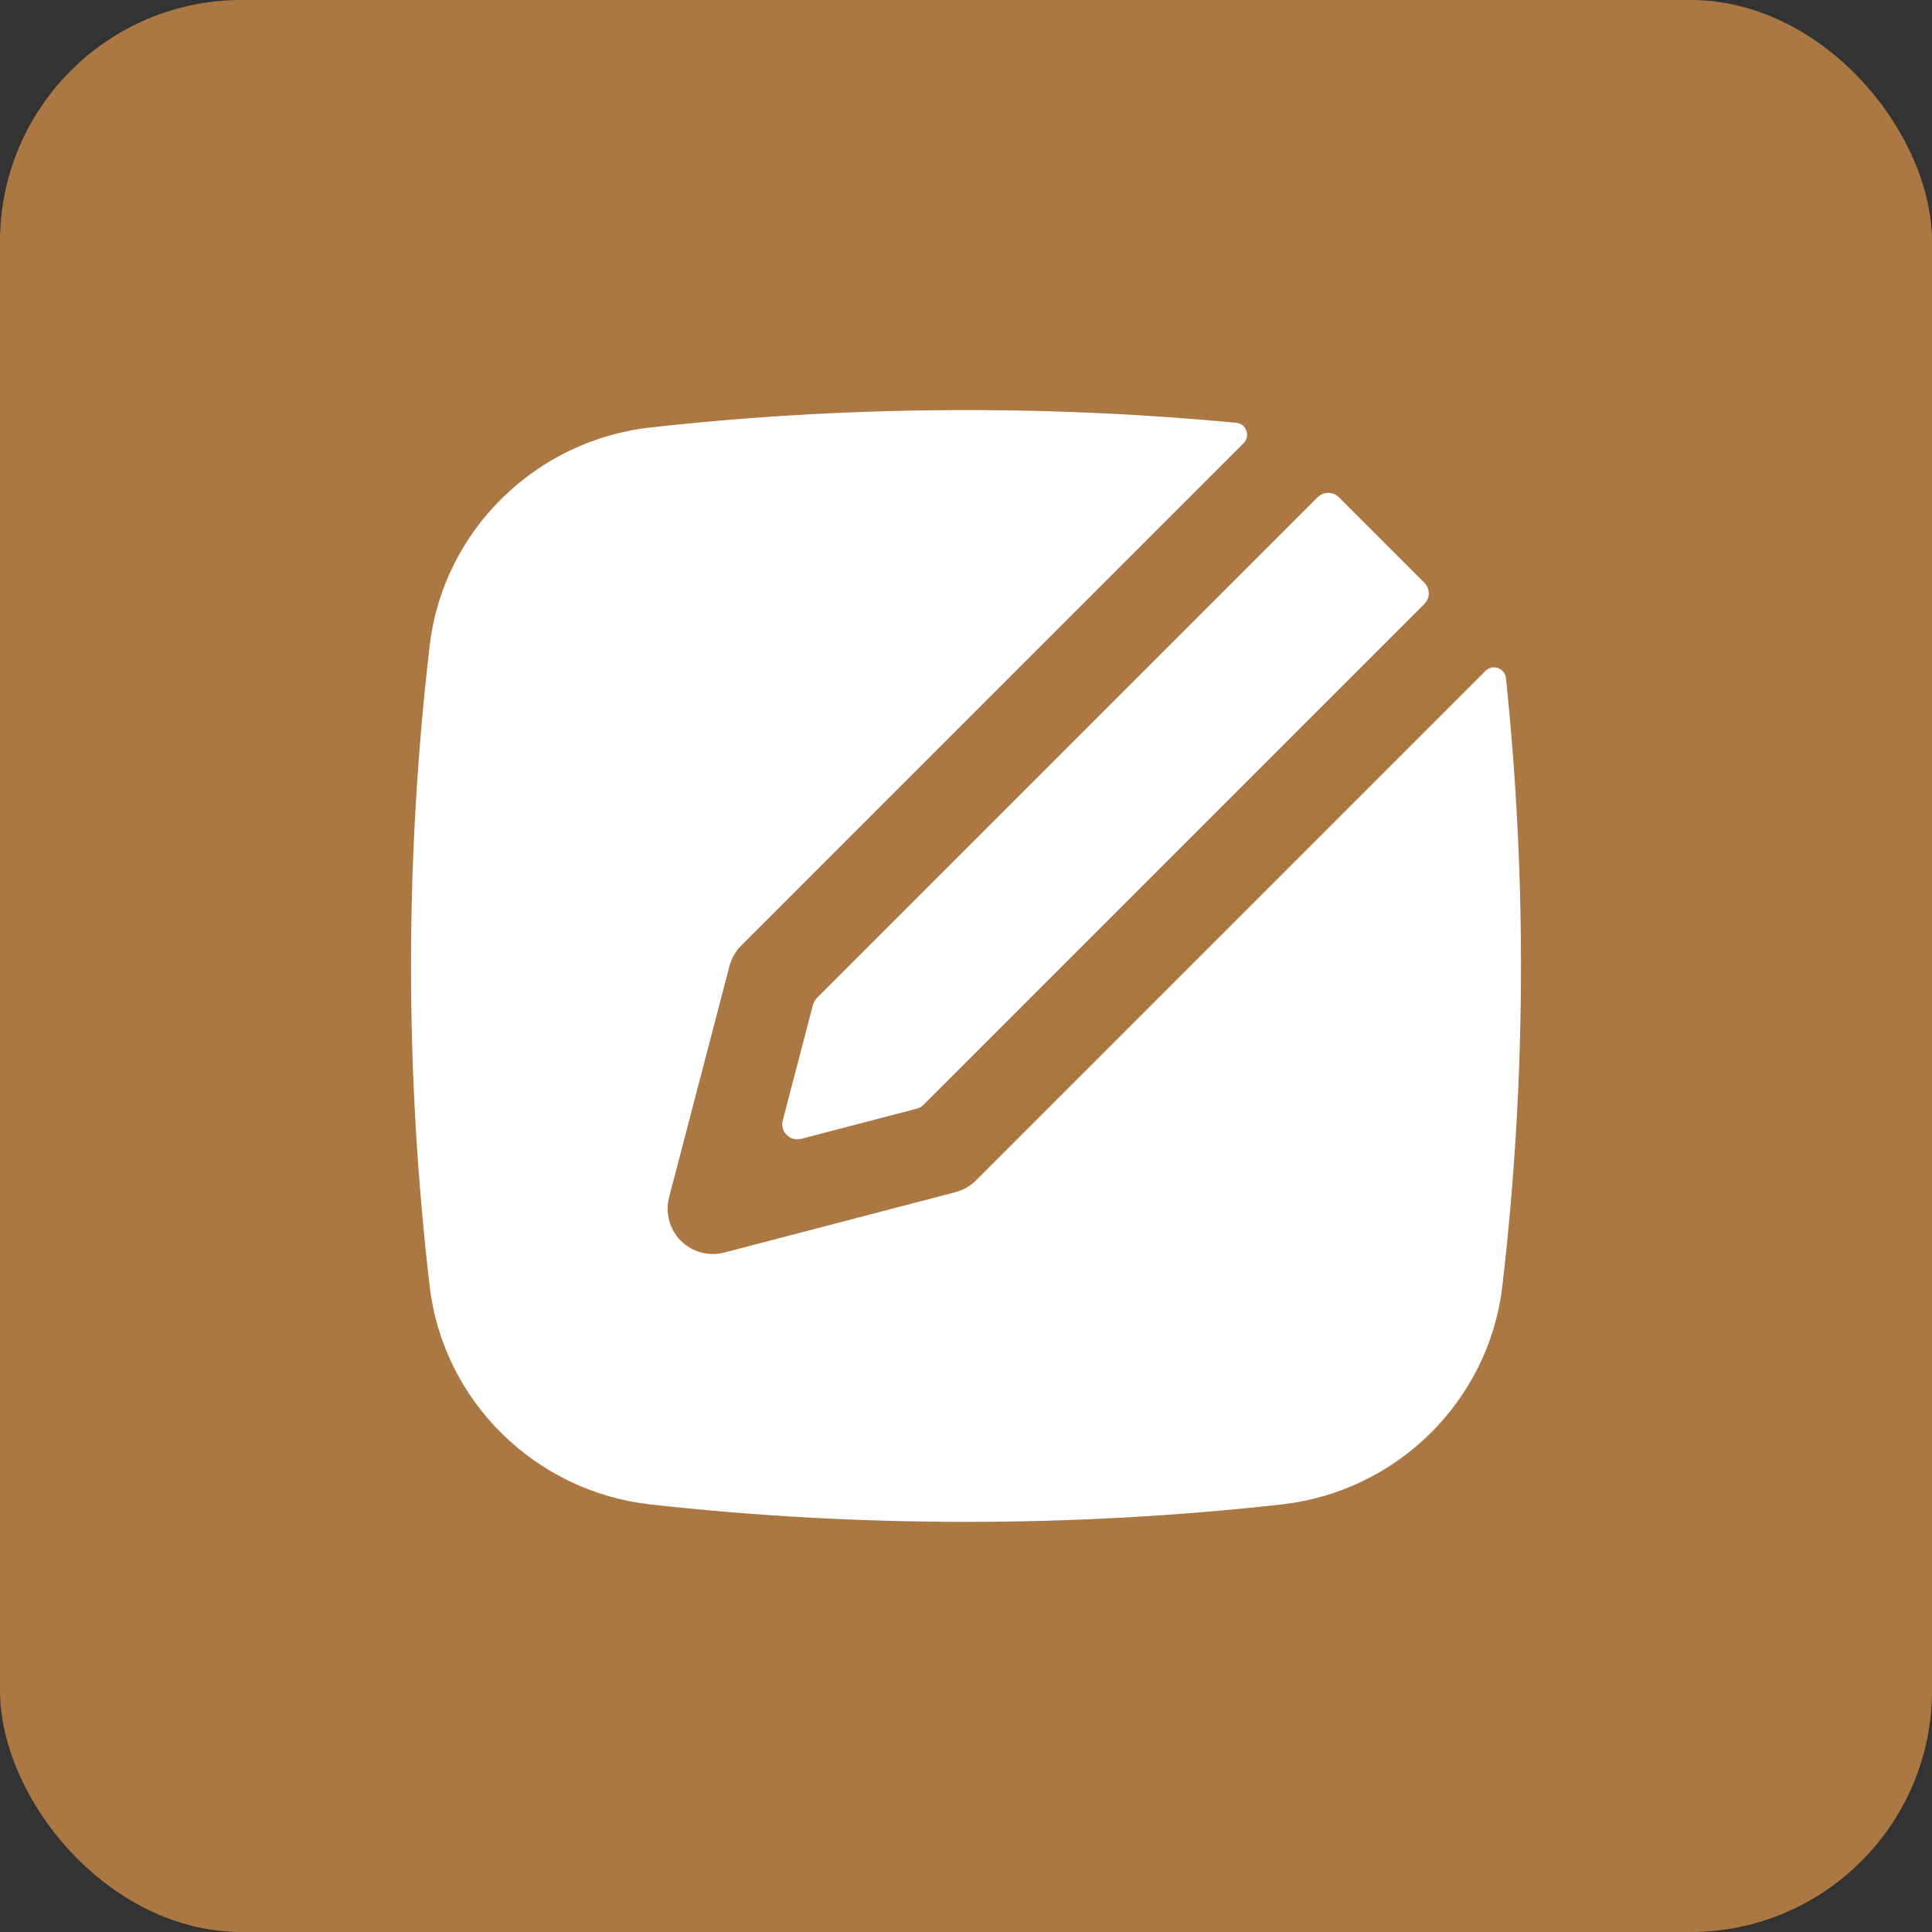 <svg width="32" height="32" viewBox="0 0 32 32" fill="none" xmlns="http://www.w3.org/2000/svg">
    <rect x="0" y="0" width="32" height="32" fill="#333333" stroke="none"/>
    <rect width="32" height="32" rx="4" fill="#AB7843"/>
    <path d="M20.477 7.003C20.644 7.019 20.716 7.222 20.597 7.341L12.277 15.662C12.183 15.756 12.116 15.873 12.082 16.002L11.082 19.831C11.015 20.088 11.089 20.362 11.277 20.551C11.466 20.739 11.739 20.813 11.997 20.746L15.826 19.746C15.954 19.712 16.072 19.645 16.166 19.551L24.604 11.113C24.723 10.994 24.925 11.065 24.943 11.232C25.294 14.581 25.274 17.959 24.883 21.305C24.66 23.21 23.129 24.706 21.23 24.918C17.782 25.303 14.218 25.303 10.77 24.918C8.871 24.706 7.34 23.21 7.117 21.305C6.705 17.78 6.705 14.219 7.117 10.694C7.34 8.789 8.871 7.293 10.77 7.081C13.967 6.724 17.265 6.698 20.477 7.003Z" fill="white"/>
    <path d="M21.823 8.237C21.921 8.139 22.079 8.139 22.177 8.237L23.591 9.651C23.689 9.749 23.689 9.907 23.591 10.005L15.298 18.298C15.266 18.329 15.227 18.352 15.184 18.363L13.27 18.863C13.085 18.911 12.917 18.743 12.965 18.558L13.465 16.644C13.476 16.601 13.498 16.562 13.53 16.53L21.823 8.237Z" fill="white"/>
</svg>
